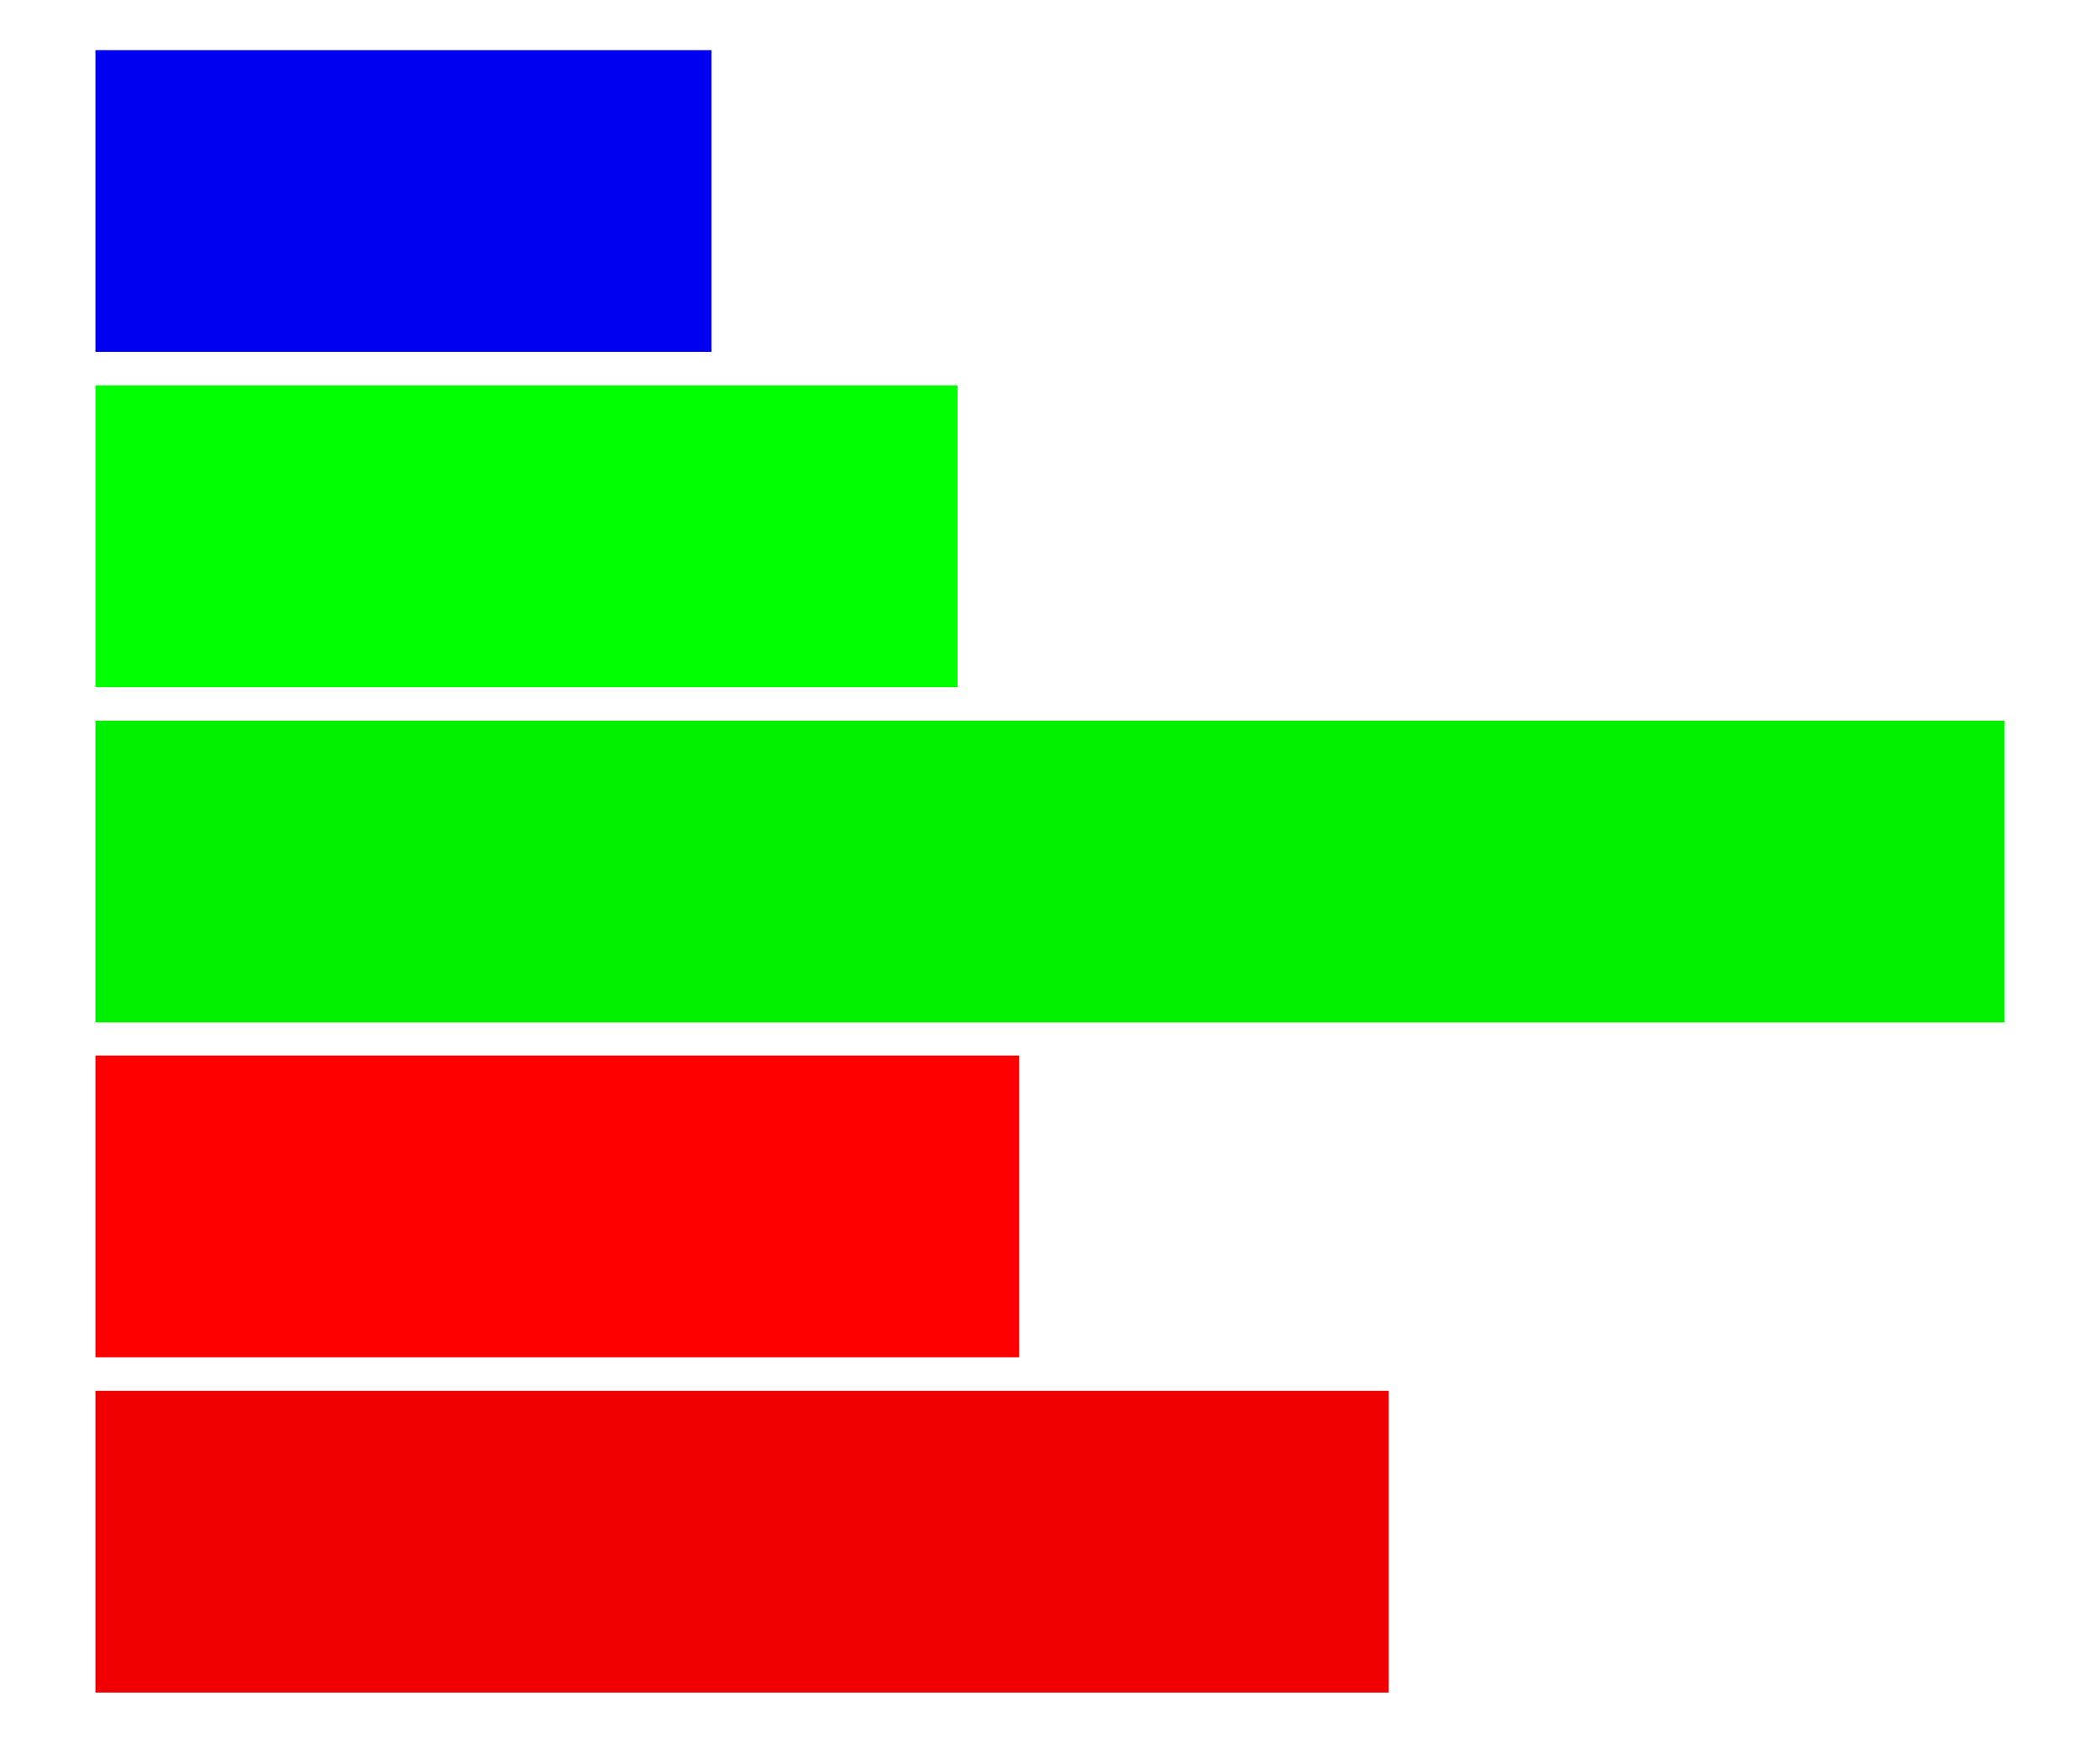 <svg xmlns="http://www.w3.org/2000/svg" width="760" height="630.7" class="svglite" viewBox="0 0 570 473"><defs><style><![CDATA[
    .svglite line, .svglite polyline, .svglite polygon, .svglite path, .svglite rect, .svglite circle {
      fill: none;
      stroke: #000000;
      stroke-linecap: round;
      stroke-linejoin: round;
      stroke-miterlimit: 10.00;
    }
    .svglite text {
      white-space: pre;
    }
  ]]></style></defs><rect width="100%" height="100%" style="stroke: none; fill: none;"/><defs><clipPath id="cpMC4wMHw1NzAuMDB8MC4wMHw0NzMuMDA="><path d="M0 0h570v473H0z"/></clipPath></defs><g clip-path="url(#cpMC4wMHw1NzAuMDB8MC4wMHw0NzMuMDA=)"><path d="M25.9 13.6h167.2v81.9H25.9z" style="stroke-width: 1.07; stroke: none; stroke-linecap: butt; stroke-linejoin: miter; fill: #0000F0;"/><path d="M25.9 104.6h234v81.9h-234z" style="stroke-width: 1.07; stroke: none; stroke-linecap: butt; stroke-linejoin: miter; fill: #00FF00;"/><path d="M25.9 195.6h518.2v81.9H25.9z" style="stroke-width: 1.07; stroke: none; stroke-linecap: butt; stroke-linejoin: miter; fill: #00F000;"/><path d="M25.9 286.5h250.7v81.9H25.9z" style="stroke-width: 1.07; stroke: none; stroke-linecap: butt; stroke-linejoin: miter; fill: #FF0000;"/><path d="M25.9 377.5h351v81.9h-351z" style="stroke-width: 1.07; stroke: none; stroke-linecap: butt; stroke-linejoin: miter; fill: #F00000;"/></g></svg>